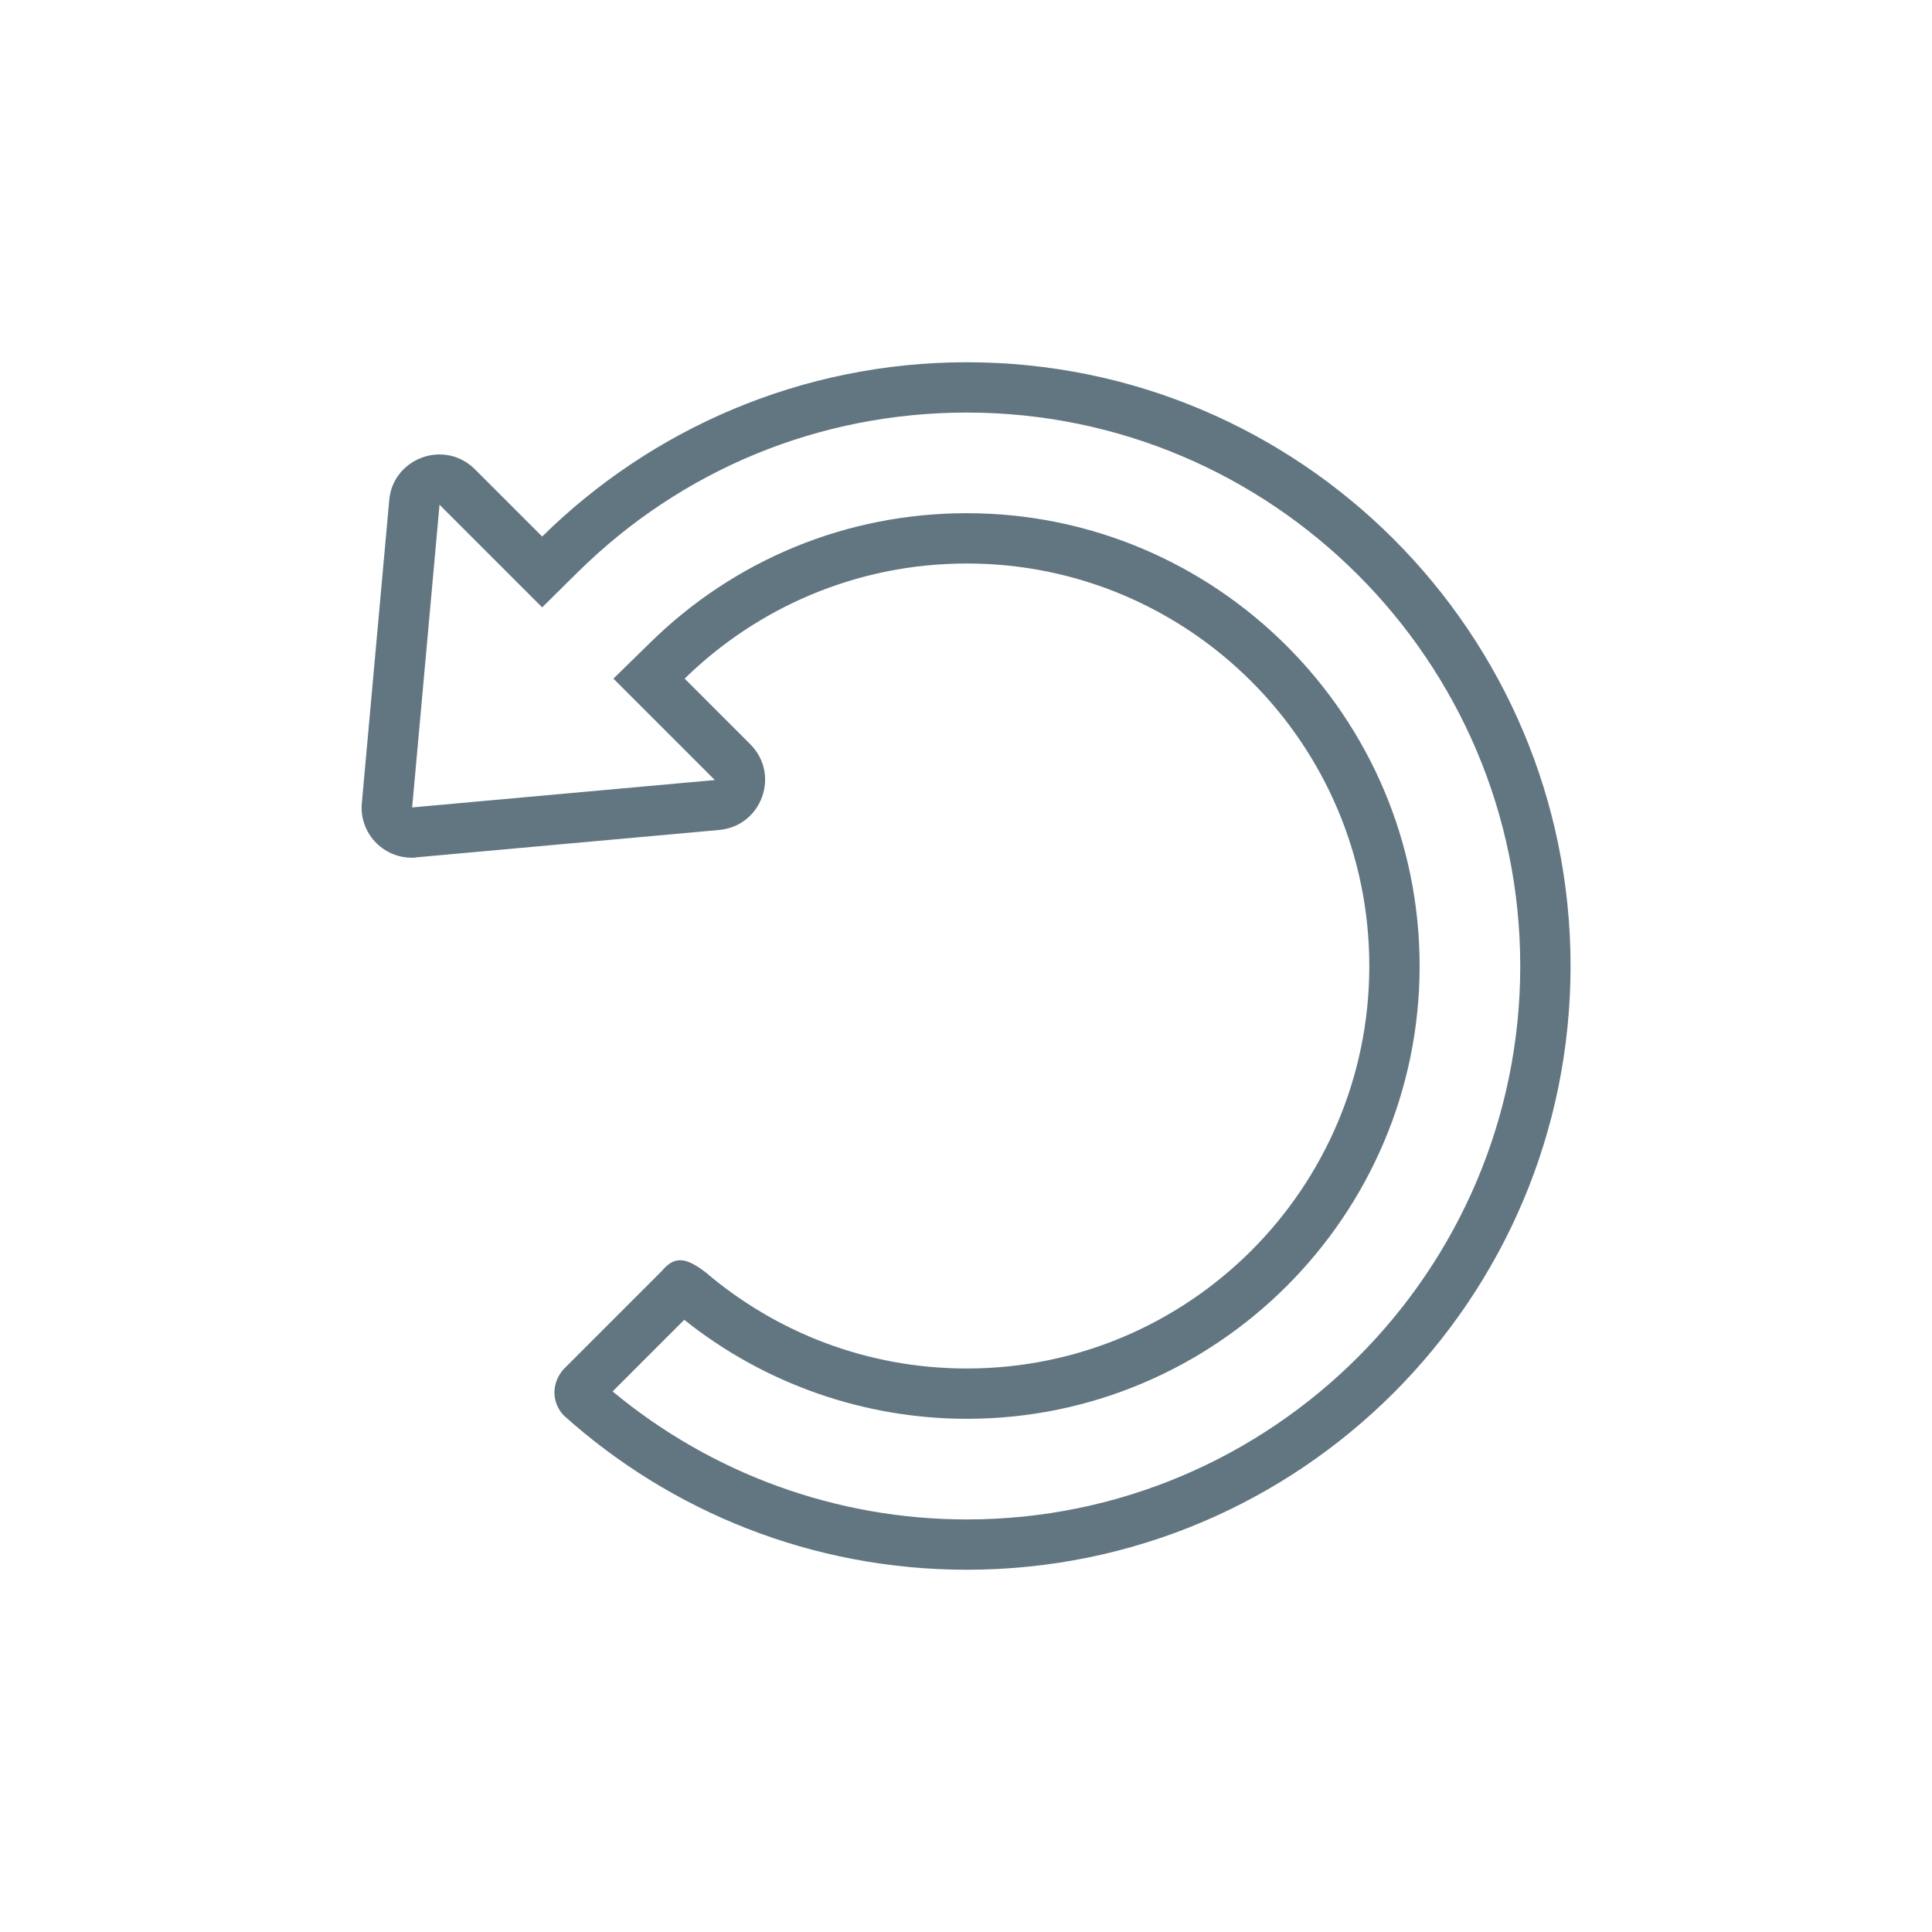 <?xml version="1.0" encoding="utf-8"?>
<!-- Generator: Adobe Illustrator 23.1.1, SVG Export Plug-In . SVG Version: 6.00 Build 0)  -->
<svg version="1.1" id="Layer_1" xmlns="http://www.w3.org/2000/svg" xmlns:xlink="http://www.w3.org/1999/xlink" x="0px" y="0px"
	 viewBox="0 0 48 48" style="enable-background:new 0 0 48 48;" xml:space="preserve">
<style type="text/css">
	.st0{fill-rule:evenodd;clip-rule:evenodd;fill:#627682;}
</style>
<path class="st0" d="M24.02,10.25c7.58,0,13.75,6.17,13.75,13.75S31.6,37.75,24.02,37.75c-3.23,0-6.33-1.13-8.8-3.18l1.78-1.78
	c1.99,1.59,4.47,2.46,7.02,2.46c6.2,0,11.25-5.05,11.25-11.25s-5.05-11.25-11.25-11.25c-2.97,0-5.77,1.15-7.88,3.23l-0.9,0.88
	l0.89,0.89l1.63,1.63l-7.52,0.68l0.68-7.52l1.67,1.67l0.88,0.88l0.88-0.87C16.94,11.66,20.37,10.25,24.02,10.25 M24.02,9
	c-4.11,0-7.84,1.66-10.55,4.33l-1.67-1.67c-0.25-0.25-0.57-0.37-0.88-0.37c-0.6,0-1.19,0.44-1.25,1.14l-0.68,7.52
	c-0.07,0.74,0.52,1.36,1.24,1.36c0.04,0,0.08,0,0.12-0.01l7.52-0.68c1.06-0.1,1.52-1.38,0.77-2.13l-1.63-1.63
	C18.81,15.1,21.28,14,24.02,14c5.52,0,10,4.48,10,10s-4.48,10-10,10c-2.48,0-4.74-0.9-6.49-2.39c-0.25-0.19-0.45-0.3-0.63-0.3
	c-0.16,0-0.3,0.08-0.45,0.26l-2.46,2.46c-0.31,0.37-0.27,0.84,0.02,1.14C16.66,37.55,20.17,39,24.02,39c8.28,0,15-6.72,15-15
	S32.3,9,24.02,9"/>
</svg>
